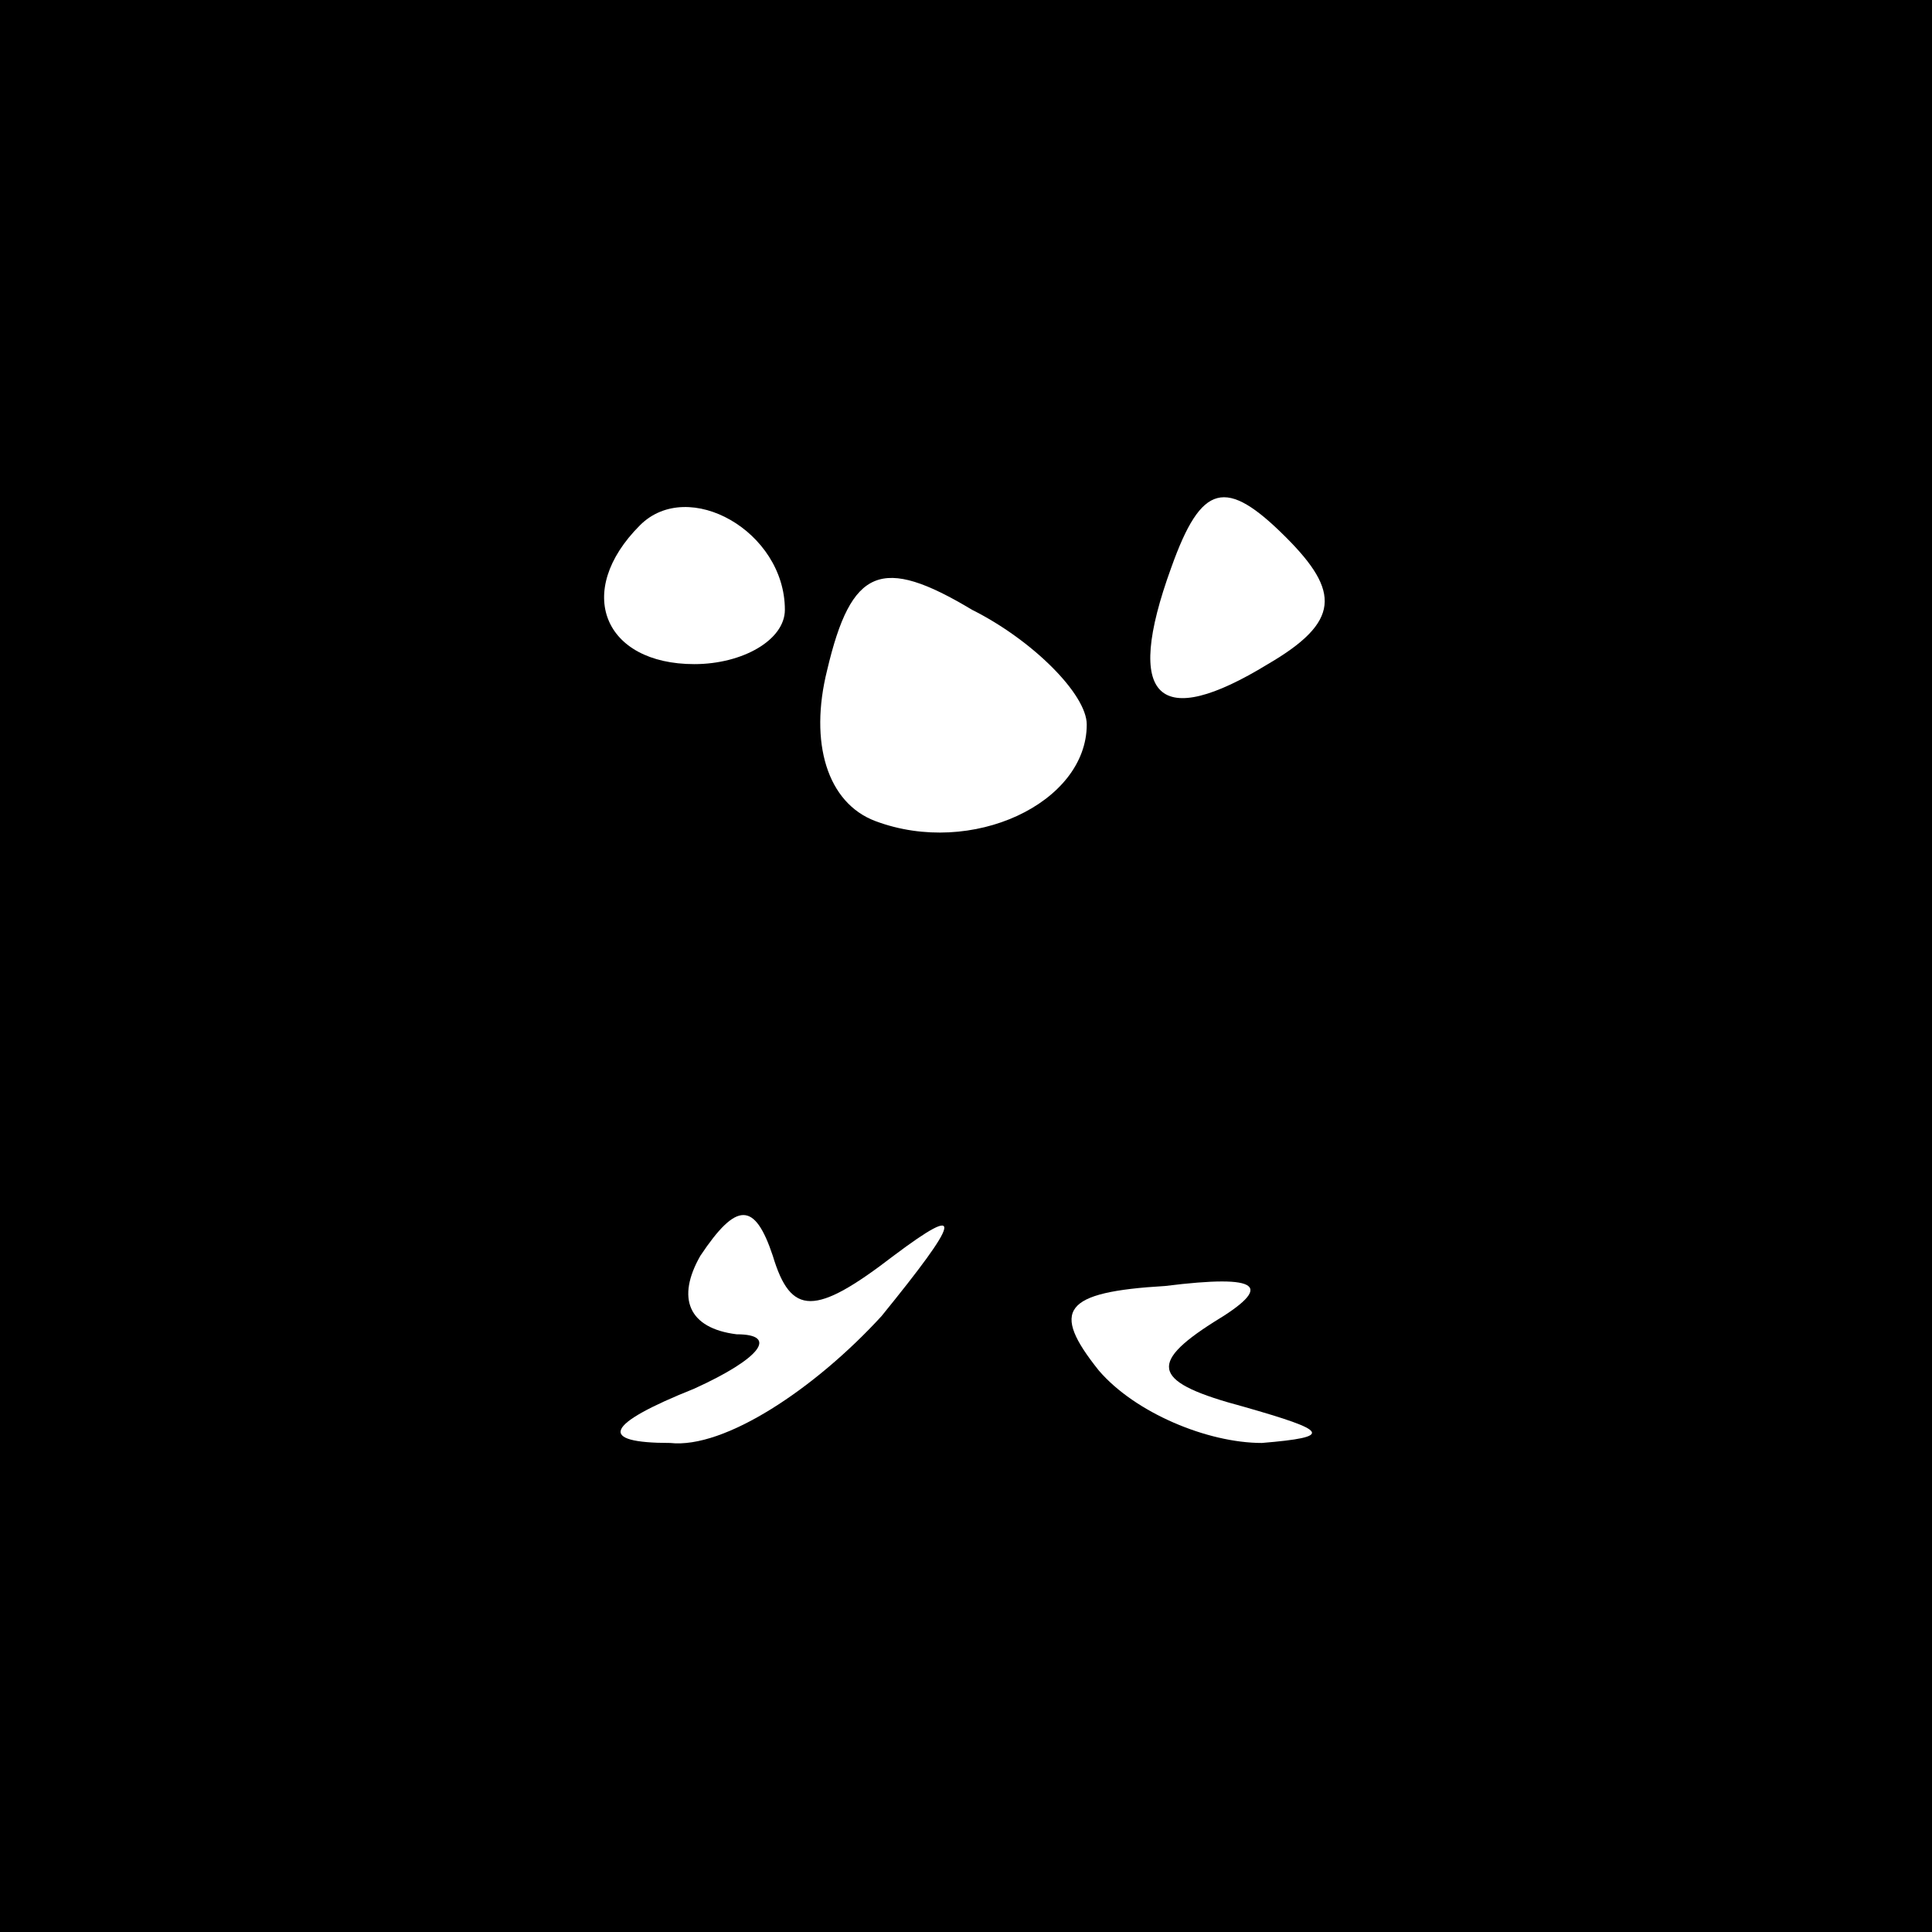<?xml version="1.0" standalone="no"?>
<!DOCTYPE svg PUBLIC "-//W3C//DTD SVG 20010904//EN"
 "http://www.w3.org/TR/2001/REC-SVG-20010904/DTD/svg10.dtd">
<svg version="1.0" xmlns="http://www.w3.org/2000/svg"
 width="32pt" height="32pt" viewBox="0 0 32 32"
 preserveAspectRatio="xMidYMid meet">
<rect x="0" y="0" width="32" height="32" fill="#808080" stroke="none"/>
<g transform="translate(0,32) scale(0.1,-0.1)"
fill="#000000" stroke="none">
<path fill="#000000" stroke="none" d="M0 160 l0 -160 160 0 160 0 0 160 0
160 -160 0 -160 0 0 -160z"/>
<path fill="#ffffff" stroke="none" d="M130 219 c0 -5 -7 -9 -15 -9 -15 0 -20
12 -9 23 8 8 24 -1 24 -14z"/>
<path fill="#ffffff" stroke="none" d="M210 210 c-18 -11 -24 -6 -16 16 5 14
9 15 19 5 9 -9 9 -14 -3 -21z"/>
<path fill="#ffffff" stroke="none" d="M180 200 c0 -13 -19 -22 -35 -16 -8 3
-11 13 -8 25 4 17 9 19 24 10 10 -5 19 -14 19 -19z"/>
<path fill="#ffffff" stroke="none" d="M148 112 c12 9 11 6 -2 -10 -11 -12
-26 -22 -35 -21 -12 0 -11 3 4 9 11 5 14 9 7 9 -8 1 -10 6 -6 13 6 9 9 9 12 0
3 -10 7 -10 20 0z"/>
<path fill="#ffffff" stroke="none" d="M201 101 c-11 -7 -10 -10 5 -14 14 -4
15 -5 3 -6 -9 0 -21 5 -27 12 -8 10 -6 13 11 14 16 2 18 0 8 -6z"/>
</g>
</svg>
